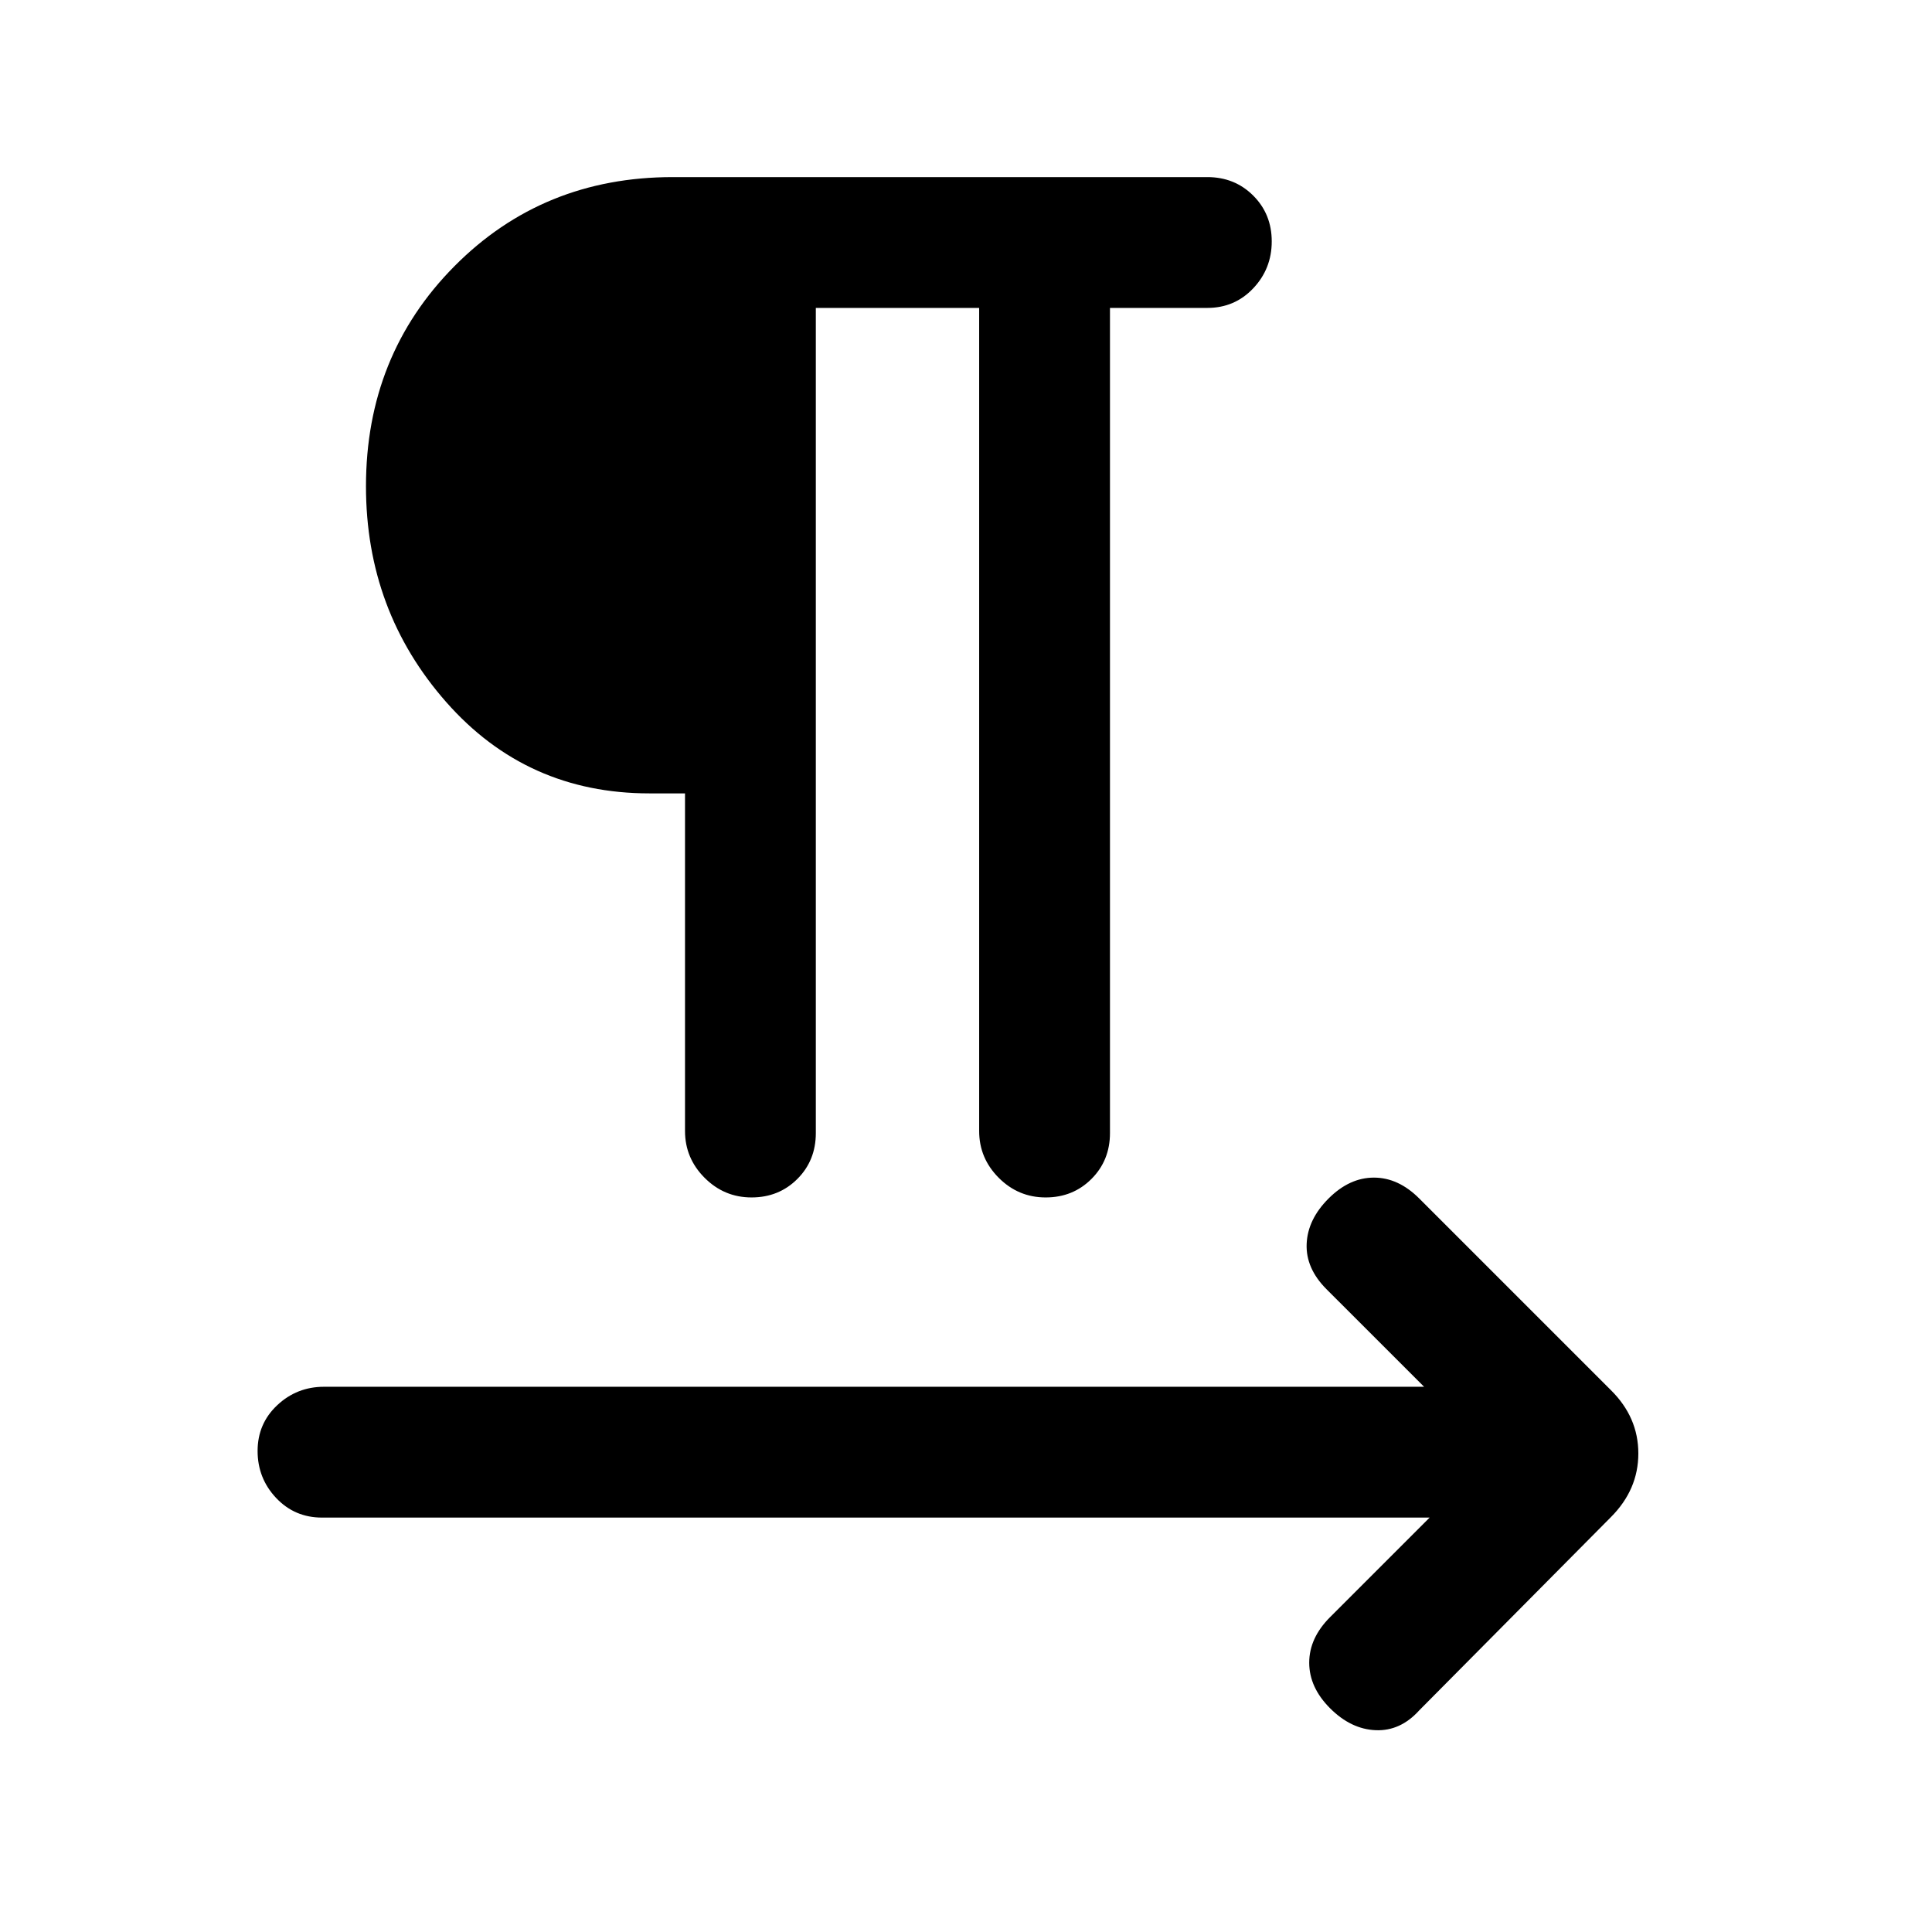 <svg xmlns="http://www.w3.org/2000/svg" height="24" viewBox="0 -960 960 960" width="24"><path d="M405.38-807v410q0 13.64-9.18 22.82-9.19 9.18-22.77 9.18t-23.31-9.75q-9.74-9.75-9.74-23.25v-167.77h-17.69q-61 0-100.92-45.31-39.92-45.3-39.92-107.3 0-65 43.92-109.31T334.28-872h265.64q13.6 0 22.8 9.19 9.2 9.18 9.2 22.77 0 13.58-9.2 23.31-9.2 9.73-22.8 9.73h-48.38v410q0 13.6-9.19 22.8-9.19 9.2-22.77 9.2t-23.31-9.75q-9.73-9.75-9.73-23.25v-409h-81.16Zm305 601.08H160q-13.6 0-22.8-9.76-9.2-9.76-9.2-23.34t9.75-22.74q9.75-9.16 23.25-9.16h546.62l-48.47-48.46q-10.38-10.39-9.88-22.54.5-12.16 10.88-22.54 10.39-10.39 22.54-10.39 12.16 0 22.54 10.39l95.15 95.15q13.7 13.51 13.7 31.53 0 18.01-13.7 31.7l-95.15 95.93q-9.36 10.38-21.64 9.88-12.28-.5-22.67-10.88-10.38-10.39-10.38-22.66t10.38-22.65l49.46-49.46Z"/></svg>